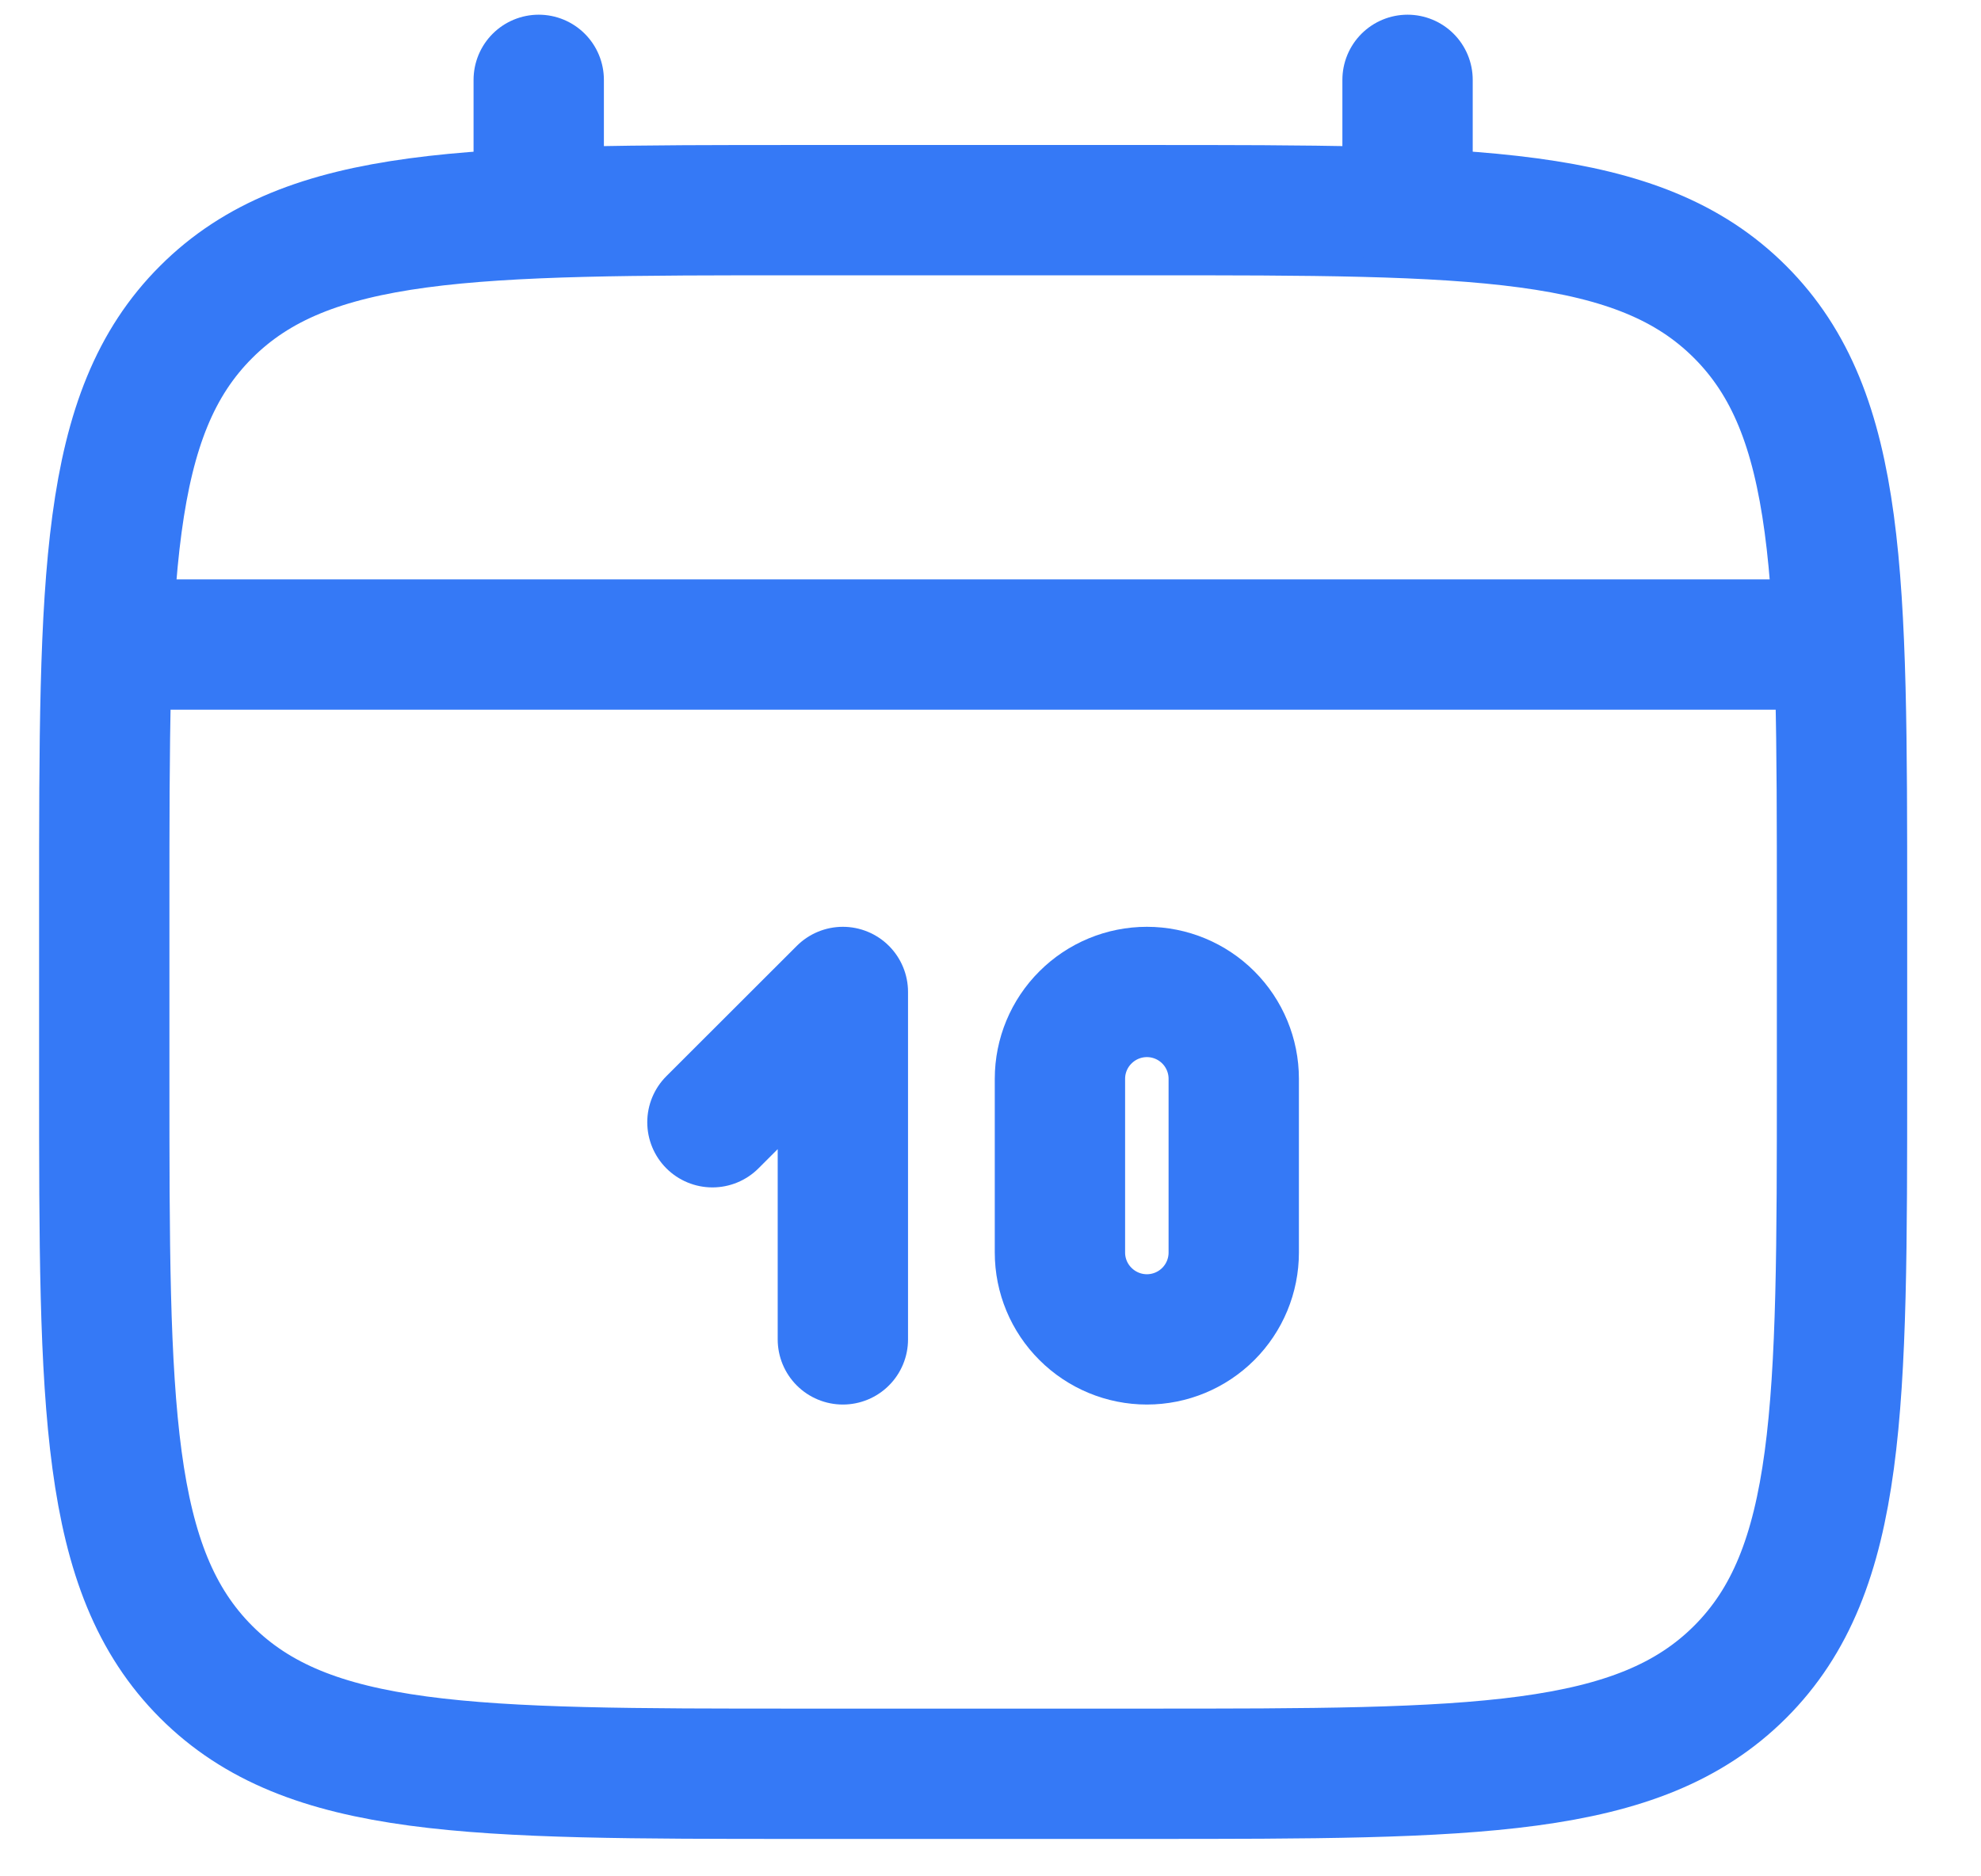 <svg width="19" height="18" viewBox="0 0 19 18" fill="none" xmlns="http://www.w3.org/2000/svg">
<path d="M1 8.683C1 5.54 1 3.968 1.977 2.993C2.953 2.017 4.524 2.016 7.667 2.016H11C14.143 2.016 15.714 2.016 16.69 2.993C17.666 3.969 17.667 5.54 17.667 8.683V10.349C17.667 13.492 17.667 15.063 16.69 16.039C15.713 17.015 14.143 17.016 11 17.016H7.667C4.524 17.016 2.953 17.016 1.977 16.039C1.001 15.062 1 13.492 1 10.349V8.683Z" stroke="#3579F6" stroke-width="1.25"/>
<path d="M5.167 2.016V0.766M13.5 2.016V0.766" stroke="#3579F6" stroke-width="1.25" stroke-linecap="round"/>
<path d="M6.833 10.766L8.084 9.516V12.849" stroke="#3579F6" stroke-width="1.25" stroke-linecap="round" stroke-linejoin="round"/>
<path d="M1.417 6.183H17.25M10.166 12.016V10.349C10.166 10.128 10.254 9.916 10.411 9.76C10.567 9.604 10.779 9.516 11 9.516C11.221 9.516 11.433 9.604 11.589 9.76C11.745 9.916 11.833 10.128 11.833 10.349V12.016C11.833 12.237 11.745 12.449 11.589 12.605C11.433 12.761 11.221 12.849 11 12.849C10.779 12.849 10.567 12.761 10.411 12.605C10.254 12.449 10.166 12.237 10.166 12.016Z" stroke="#3579F6" stroke-width="1.25" stroke-linecap="round"/>
</svg>
